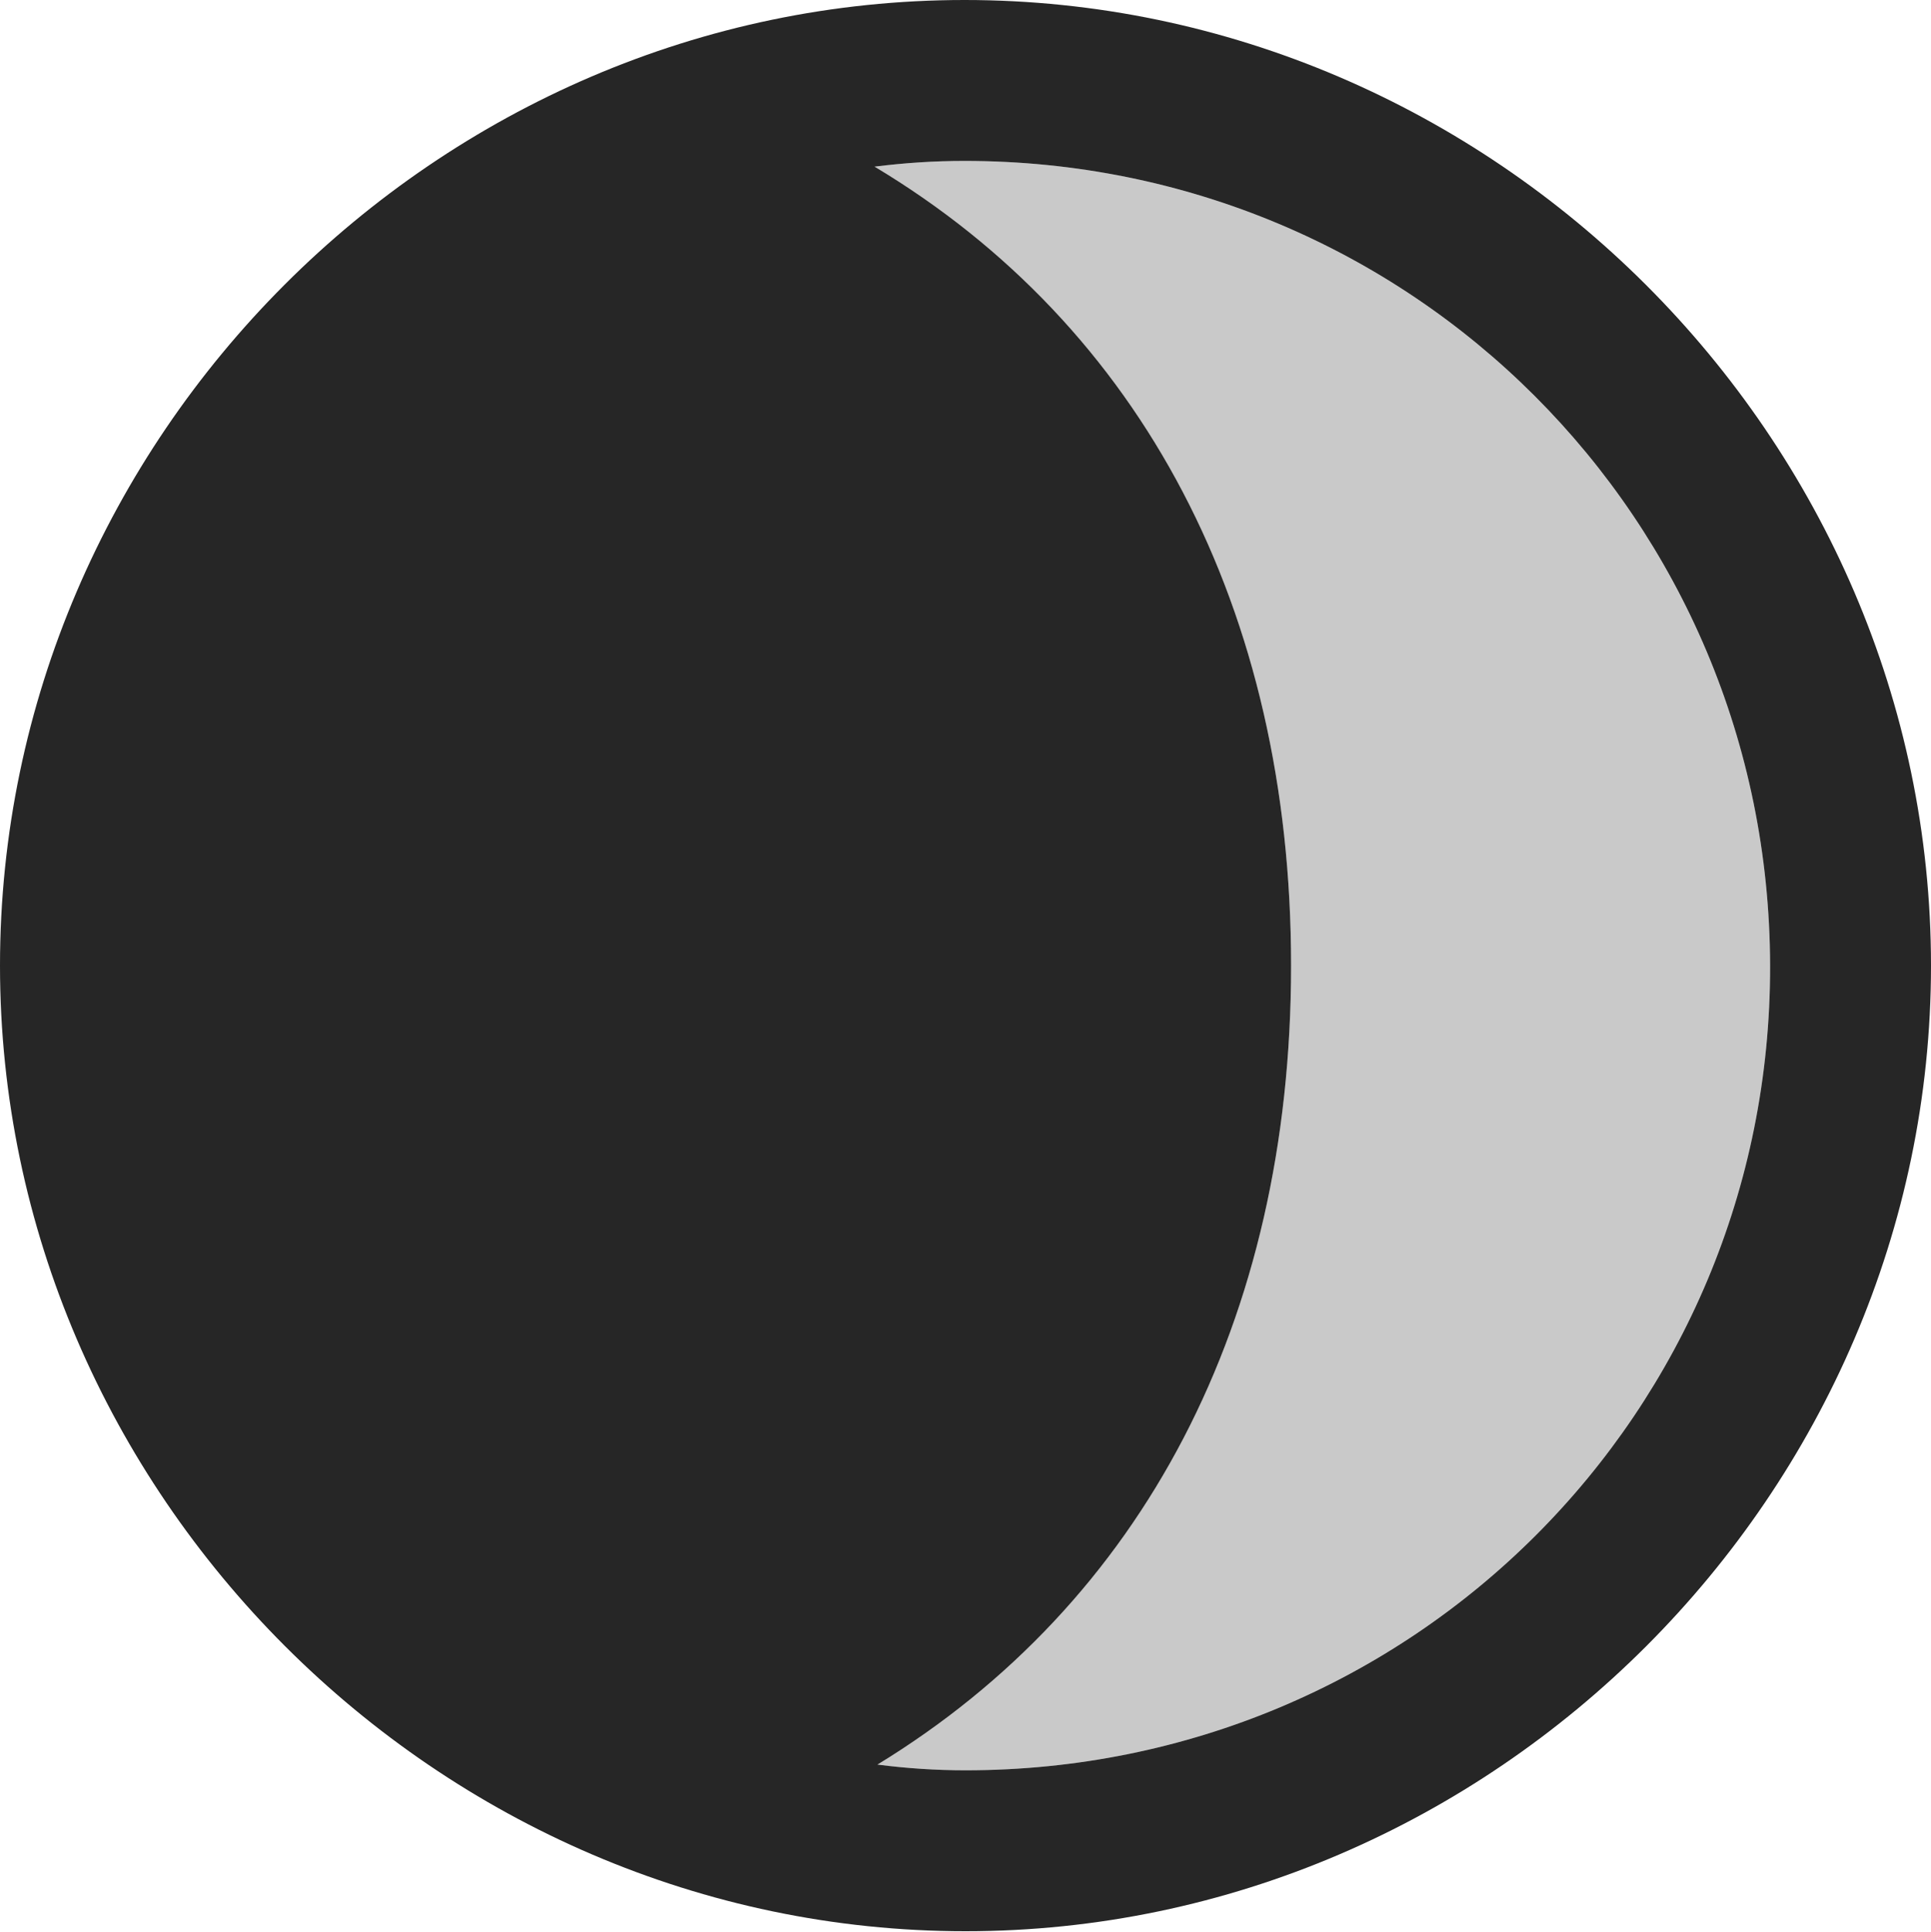 <?xml version="1.0" encoding="UTF-8"?>
<!--Generator: Apple Native CoreSVG 175.5-->
<!DOCTYPE svg
PUBLIC "-//W3C//DTD SVG 1.1//EN"
       "http://www.w3.org/Graphics/SVG/1.1/DTD/svg11.dtd">
<svg version="1.1" xmlns="http://www.w3.org/2000/svg" xmlns:xlink="http://www.w3.org/1999/xlink" width="19.922" height="19.932">
 <g>
  <rect height="19.932" opacity="0" width="19.922" x="0" y="0"/>
  <path d="M18.262 9.961C18.271 14.57 14.57 18.262 9.961 18.262C9.658 18.262 9.355 18.242 9.053 18.203C11.787 16.533 13.32 13.633 13.32 9.961C13.32 6.279 11.777 3.369 9.023 1.719C9.336 1.68 9.639 1.66 9.951 1.66C14.56 1.66 18.252 5.352 18.262 9.961Z" fill="#000000" fill-opacity="0.212"/>
  <path d="M0 9.961C0 15.4 4.521 19.922 9.961 19.922C15.41 19.922 19.922 15.4 19.922 9.961C19.922 4.512 15.4 0 9.951 0C4.512 0 0 4.512 0 9.961ZM18.262 9.961C18.271 14.57 14.57 18.262 9.961 18.262C9.658 18.262 9.355 18.242 9.053 18.203C11.787 16.533 13.32 13.633 13.32 9.961C13.32 6.279 11.777 3.369 9.023 1.719C9.336 1.68 9.639 1.66 9.951 1.66C14.56 1.66 18.252 5.352 18.262 9.961Z" fill="#000000" fill-opacity="0.85"/>
 </g>
</svg>

